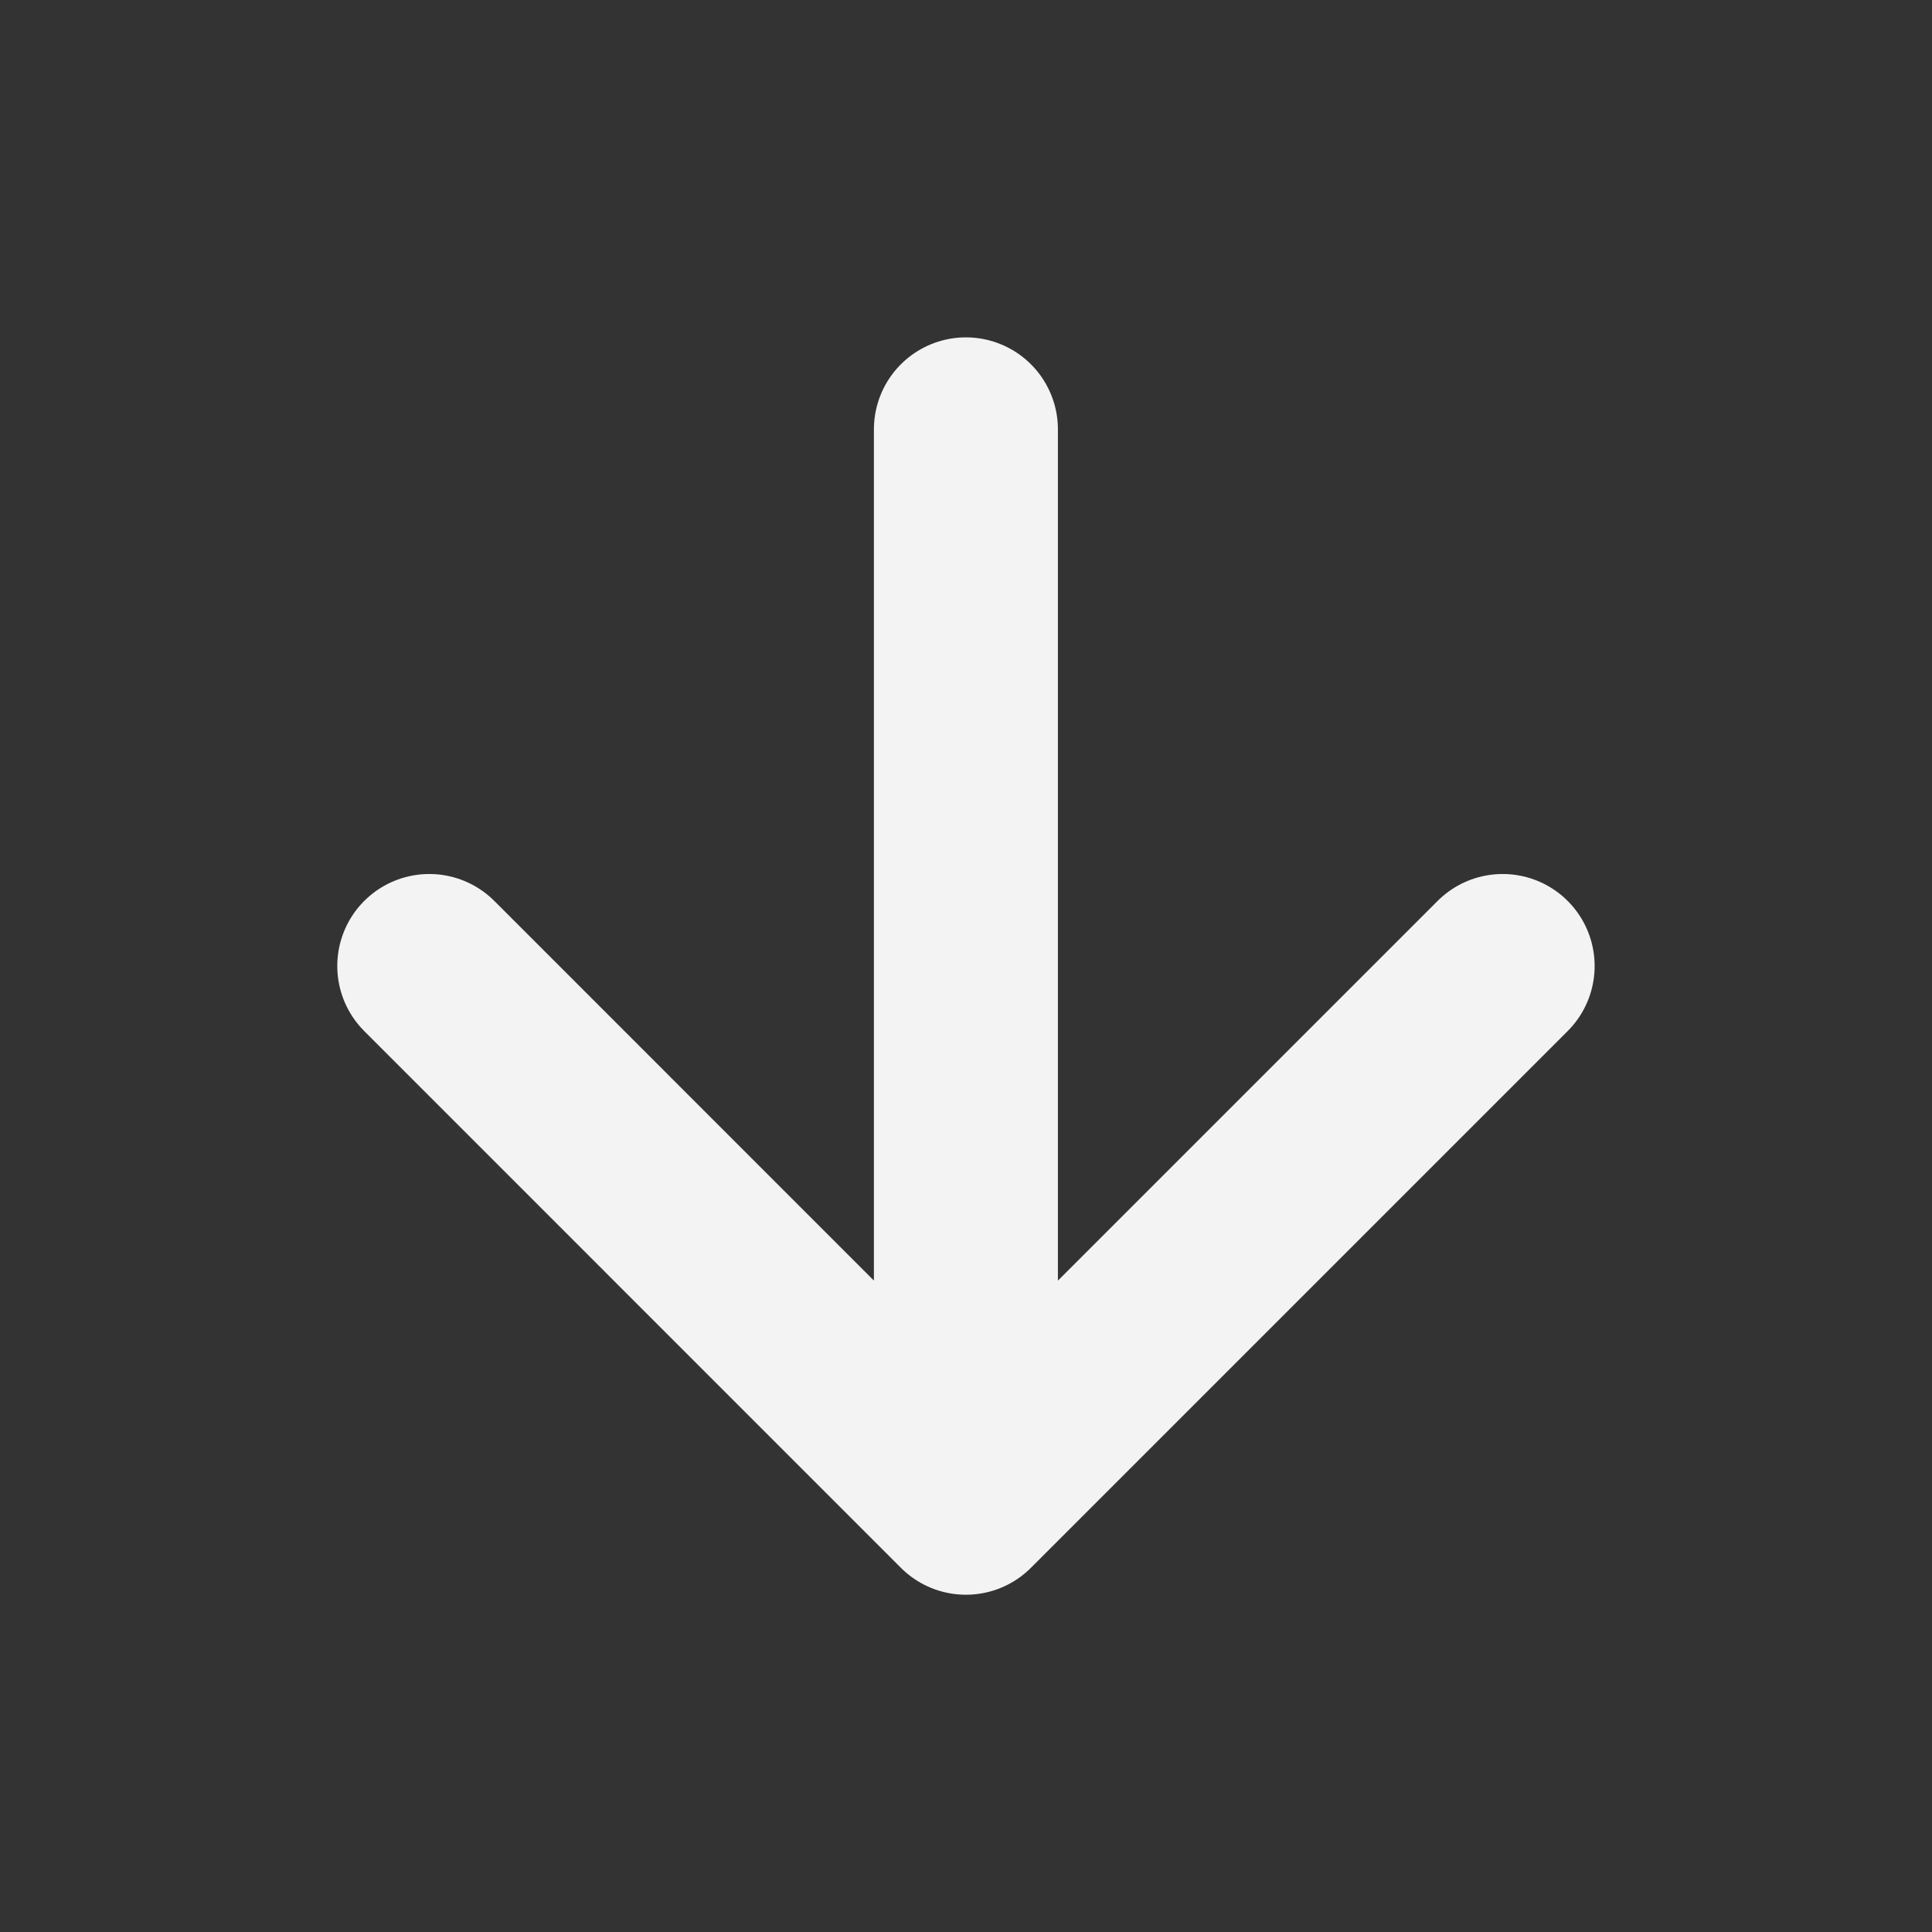 <svg width="21" height="21" viewBox="0 0 21 21" fill="none" xmlns="http://www.w3.org/2000/svg">
<rect x="0" y="0" width="21" height="21" fill="#333333" stroke="none"/>
<path d="M10.499 4.667V16.334M10.499 16.334L16.333 10.5M10.499 16.334L4.666 10.5" stroke="#F3F3F3" stroke-width="2" stroke-linecap="round" stroke-linejoin="round"/>
</svg>
